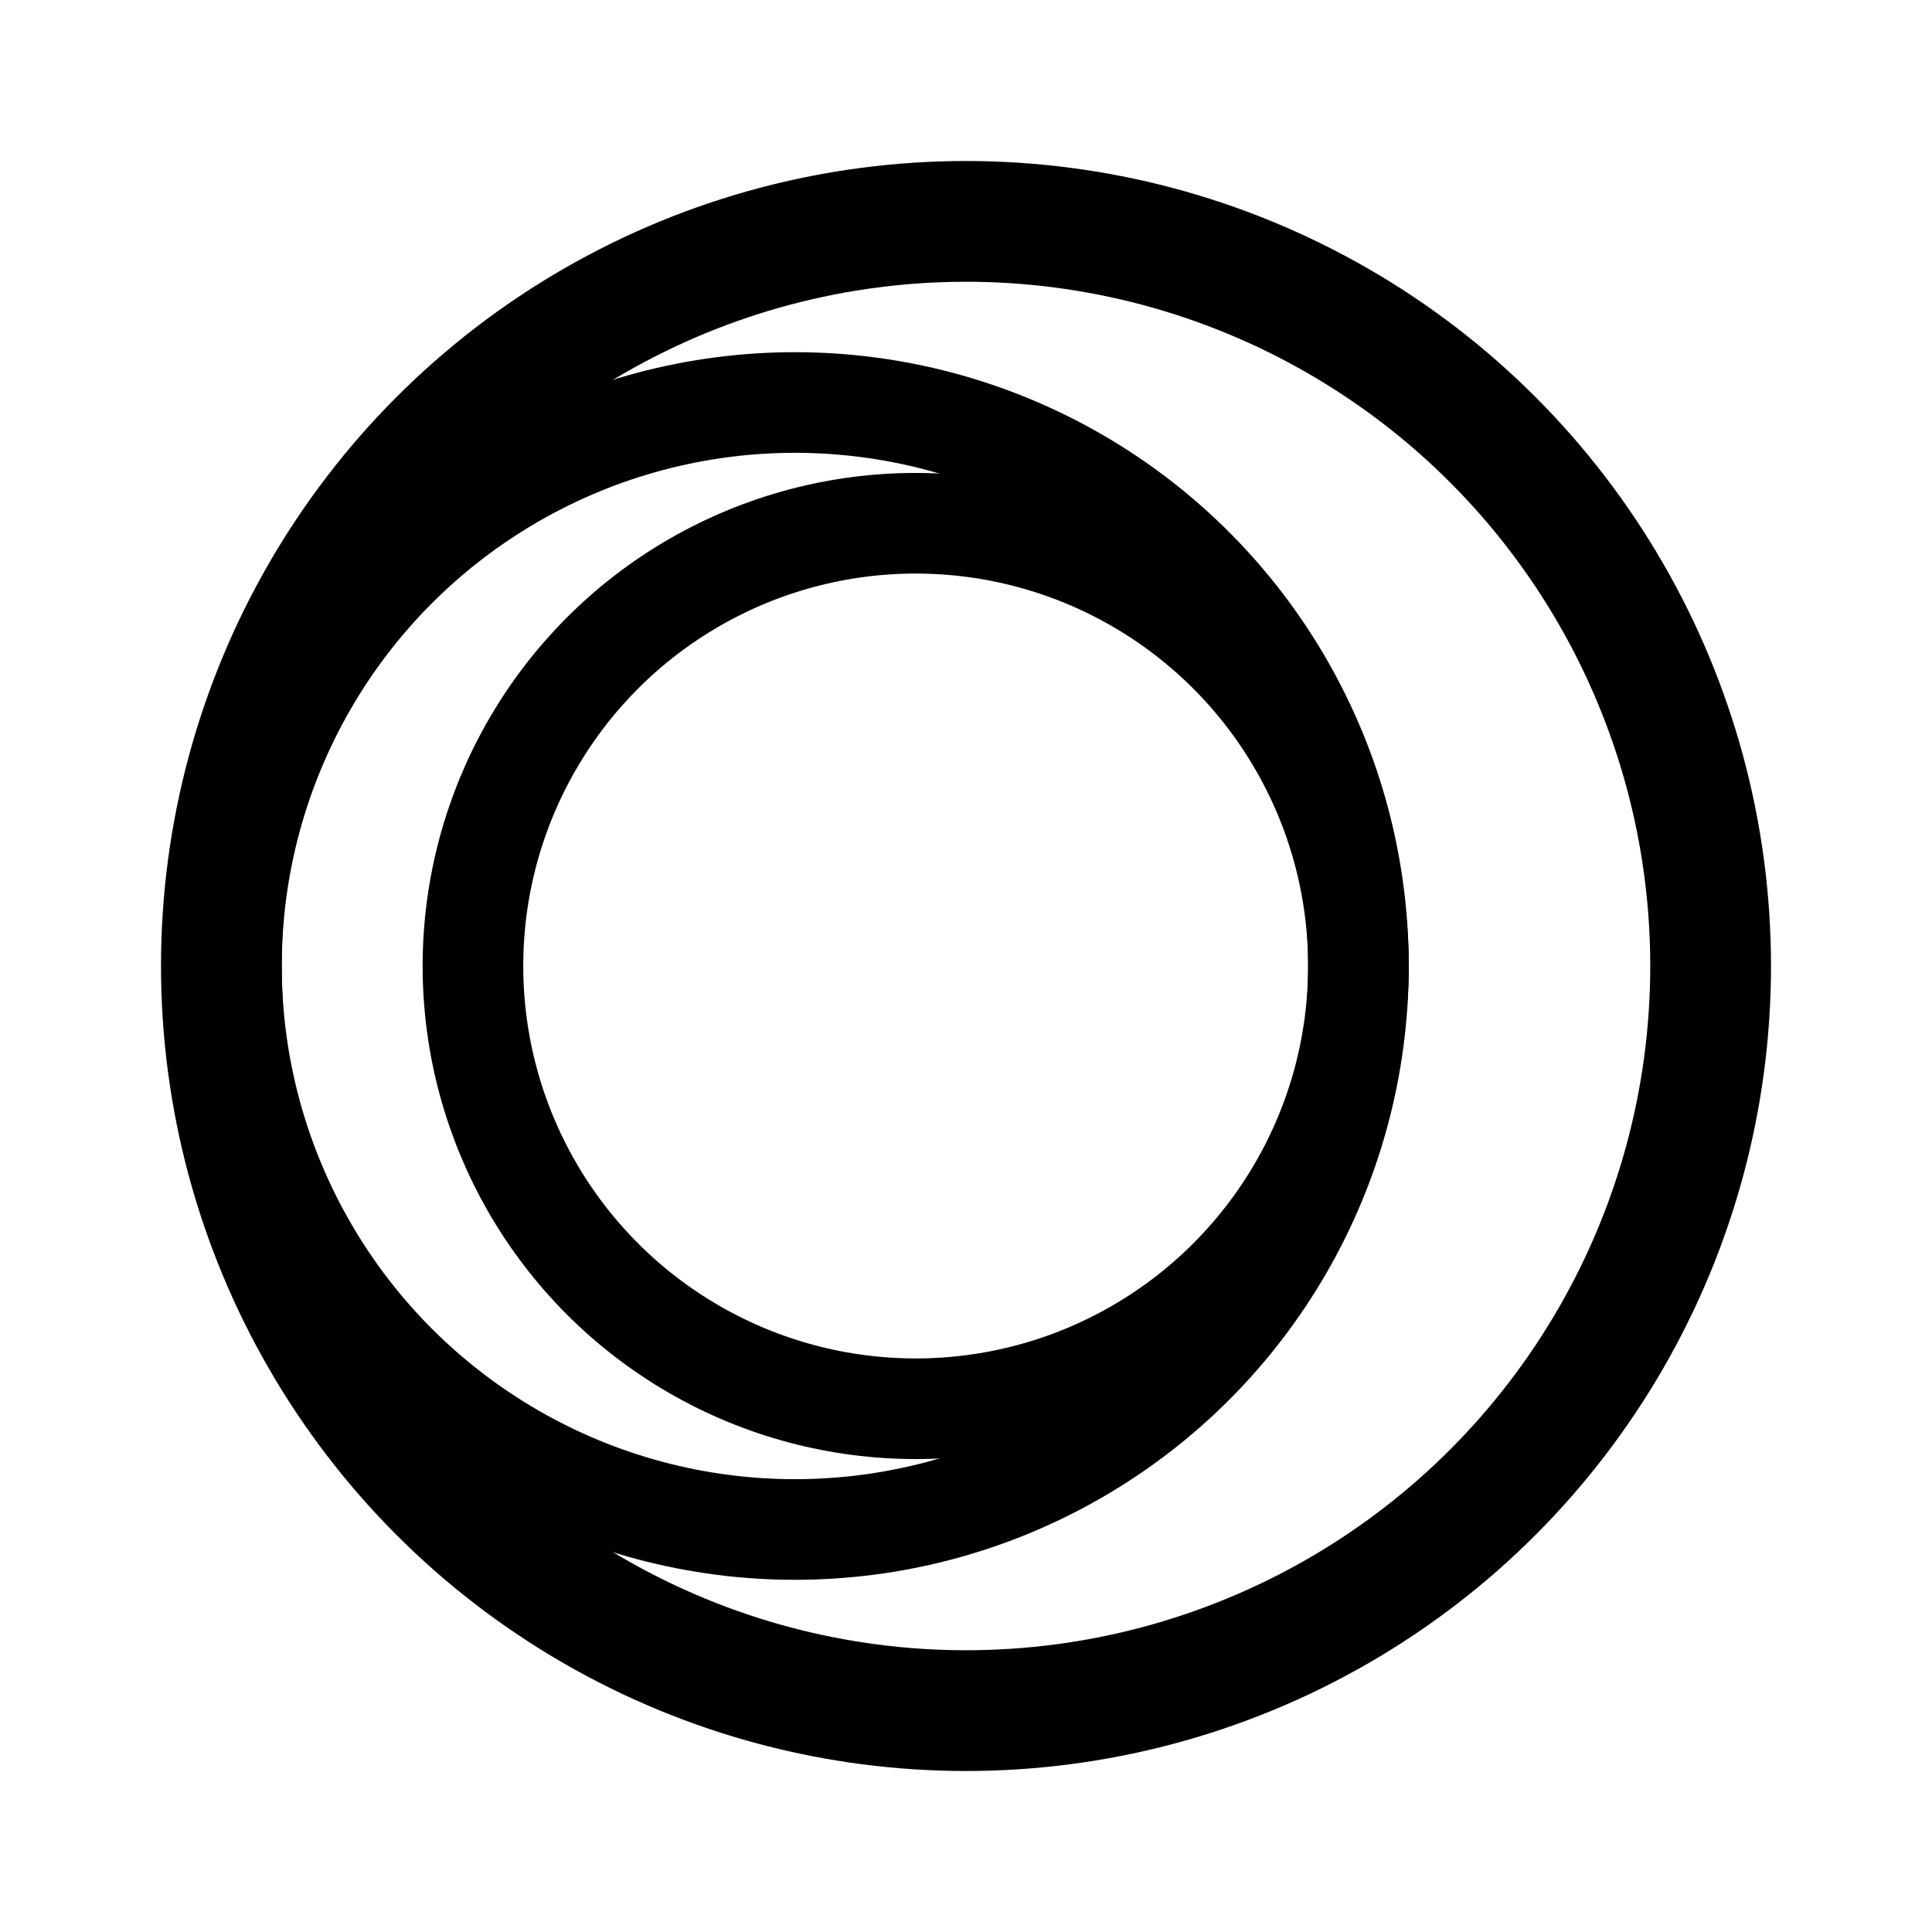 <svg xmlns="http://www.w3.org/2000/svg" width="192" height="192" fill="none"><circle cx="96" cy="96" r="74" stroke="#000" stroke-linecap="round" stroke-linejoin="round" stroke-width="12"/><circle cx="79" cy="96" r="56" stroke="#000" stroke-linecap="round" stroke-linejoin="round" stroke-width="10"/><circle cx="91" cy="96" r="44" stroke="#000" stroke-linecap="round" stroke-linejoin="round" stroke-width="10"/></svg>